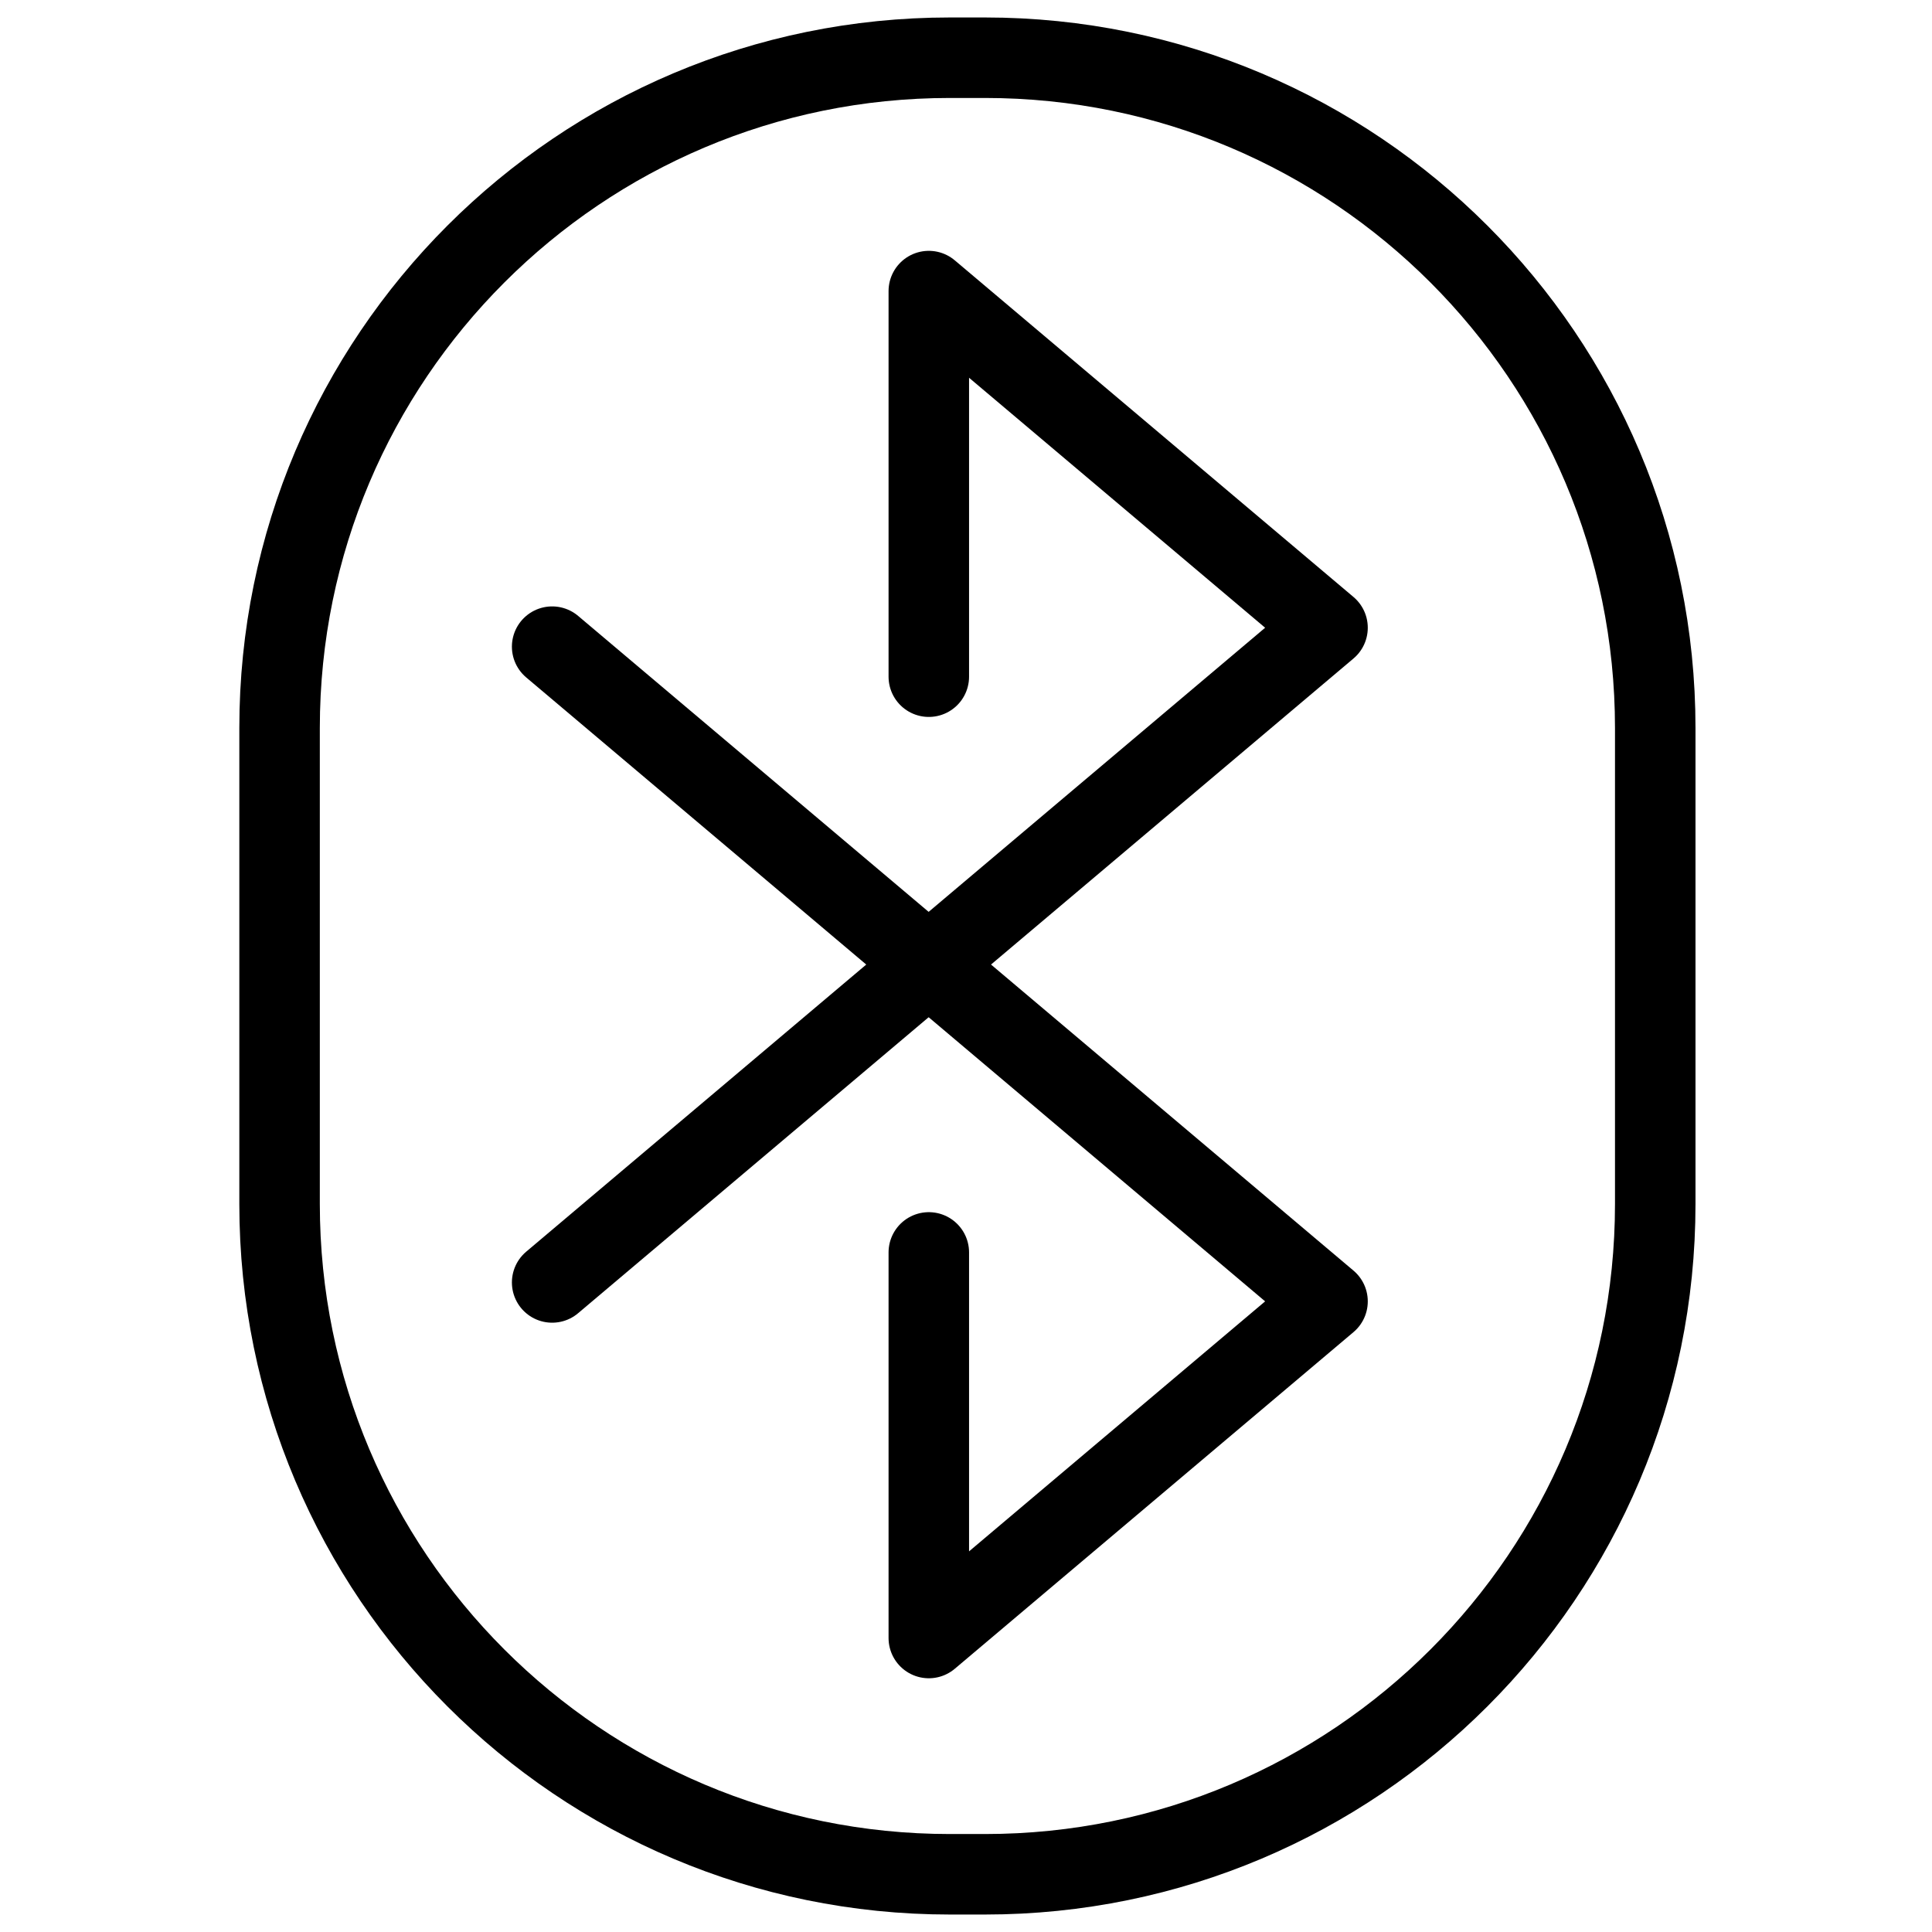 <?xml version="1.0" encoding="utf-8"?>
<!-- Generator: Adobe Illustrator 18.1.0, SVG Export Plug-In . SVG Version: 6.00 Build 0)  -->
<svg version="1.1" id="Layer_1" xmlns="http://www.w3.org/2000/svg" xmlns:xlink="http://www.w3.org/1999/xlink" x="0px" y="0px"
	 width="24px" height="24px" viewBox="0 0 24 24" enable-background="new 0 0 24 24" xml:space="preserve">
<g>
	
		<line fill="none" stroke="#000000" stroke-linecap="round" stroke-linejoin="round" stroke-miterlimit="10" x1="6.859" y1="15.931" x2="11.536" y2="11.982"/>
	
		<line fill="none" stroke="#000000" stroke-linecap="round" stroke-linejoin="round" stroke-miterlimit="10" x1="11.538" y1="11.98" x2="11.536" y2="11.982"/>
	
		<line fill="none" stroke="#000000" stroke-linecap="round" stroke-linejoin="round" stroke-miterlimit="10" x1="6.859" y1="8.033" x2="11.536" y2="11.982"/>
	
		<line fill="none" stroke="#000000" stroke-linecap="round" stroke-linejoin="round" stroke-miterlimit="10" x1="11.536" y1="11.982" x2="11.538" y2="11.984"/>
	<path fill="none" stroke="#000000" stroke-linecap="round" stroke-linejoin="round" stroke-miterlimit="10" d="M11.538,11.98"/>
	<polyline fill="none" stroke="#000000" stroke-linecap="round" stroke-linejoin="round" stroke-miterlimit="10" points="
		11.538,11.98 16.491,7.798 11.538,3.616 11.538,8.406 	"/>
	<polyline fill="none" stroke="#000000" stroke-linecap="round" stroke-linejoin="round" stroke-miterlimit="10" points="
		11.536,11.982 16.491,16.166 11.538,20.348 11.538,15.558 	"/>
	<path fill="none" stroke="#000000" stroke-linecap="round" stroke-linejoin="round" stroke-miterlimit="10" d="M11.538,11.984"/>
	<path fill="none" stroke="#000000" stroke-linecap="round" stroke-linejoin="round" stroke-miterlimit="10" d="M12.236,23.283
		h-0.437c-4.598,0-8.326-3.728-8.326-8.326V9.043c0-4.598,3.728-8.326,8.326-8.326h0.437
		c4.598,0,8.326,3.728,8.326,8.326v5.914C20.562,19.555,16.834,23.283,12.236,23.283z"/>
</g>
<rect x="0" y="0" fill="none" width="24" height="24"/>
</svg>
